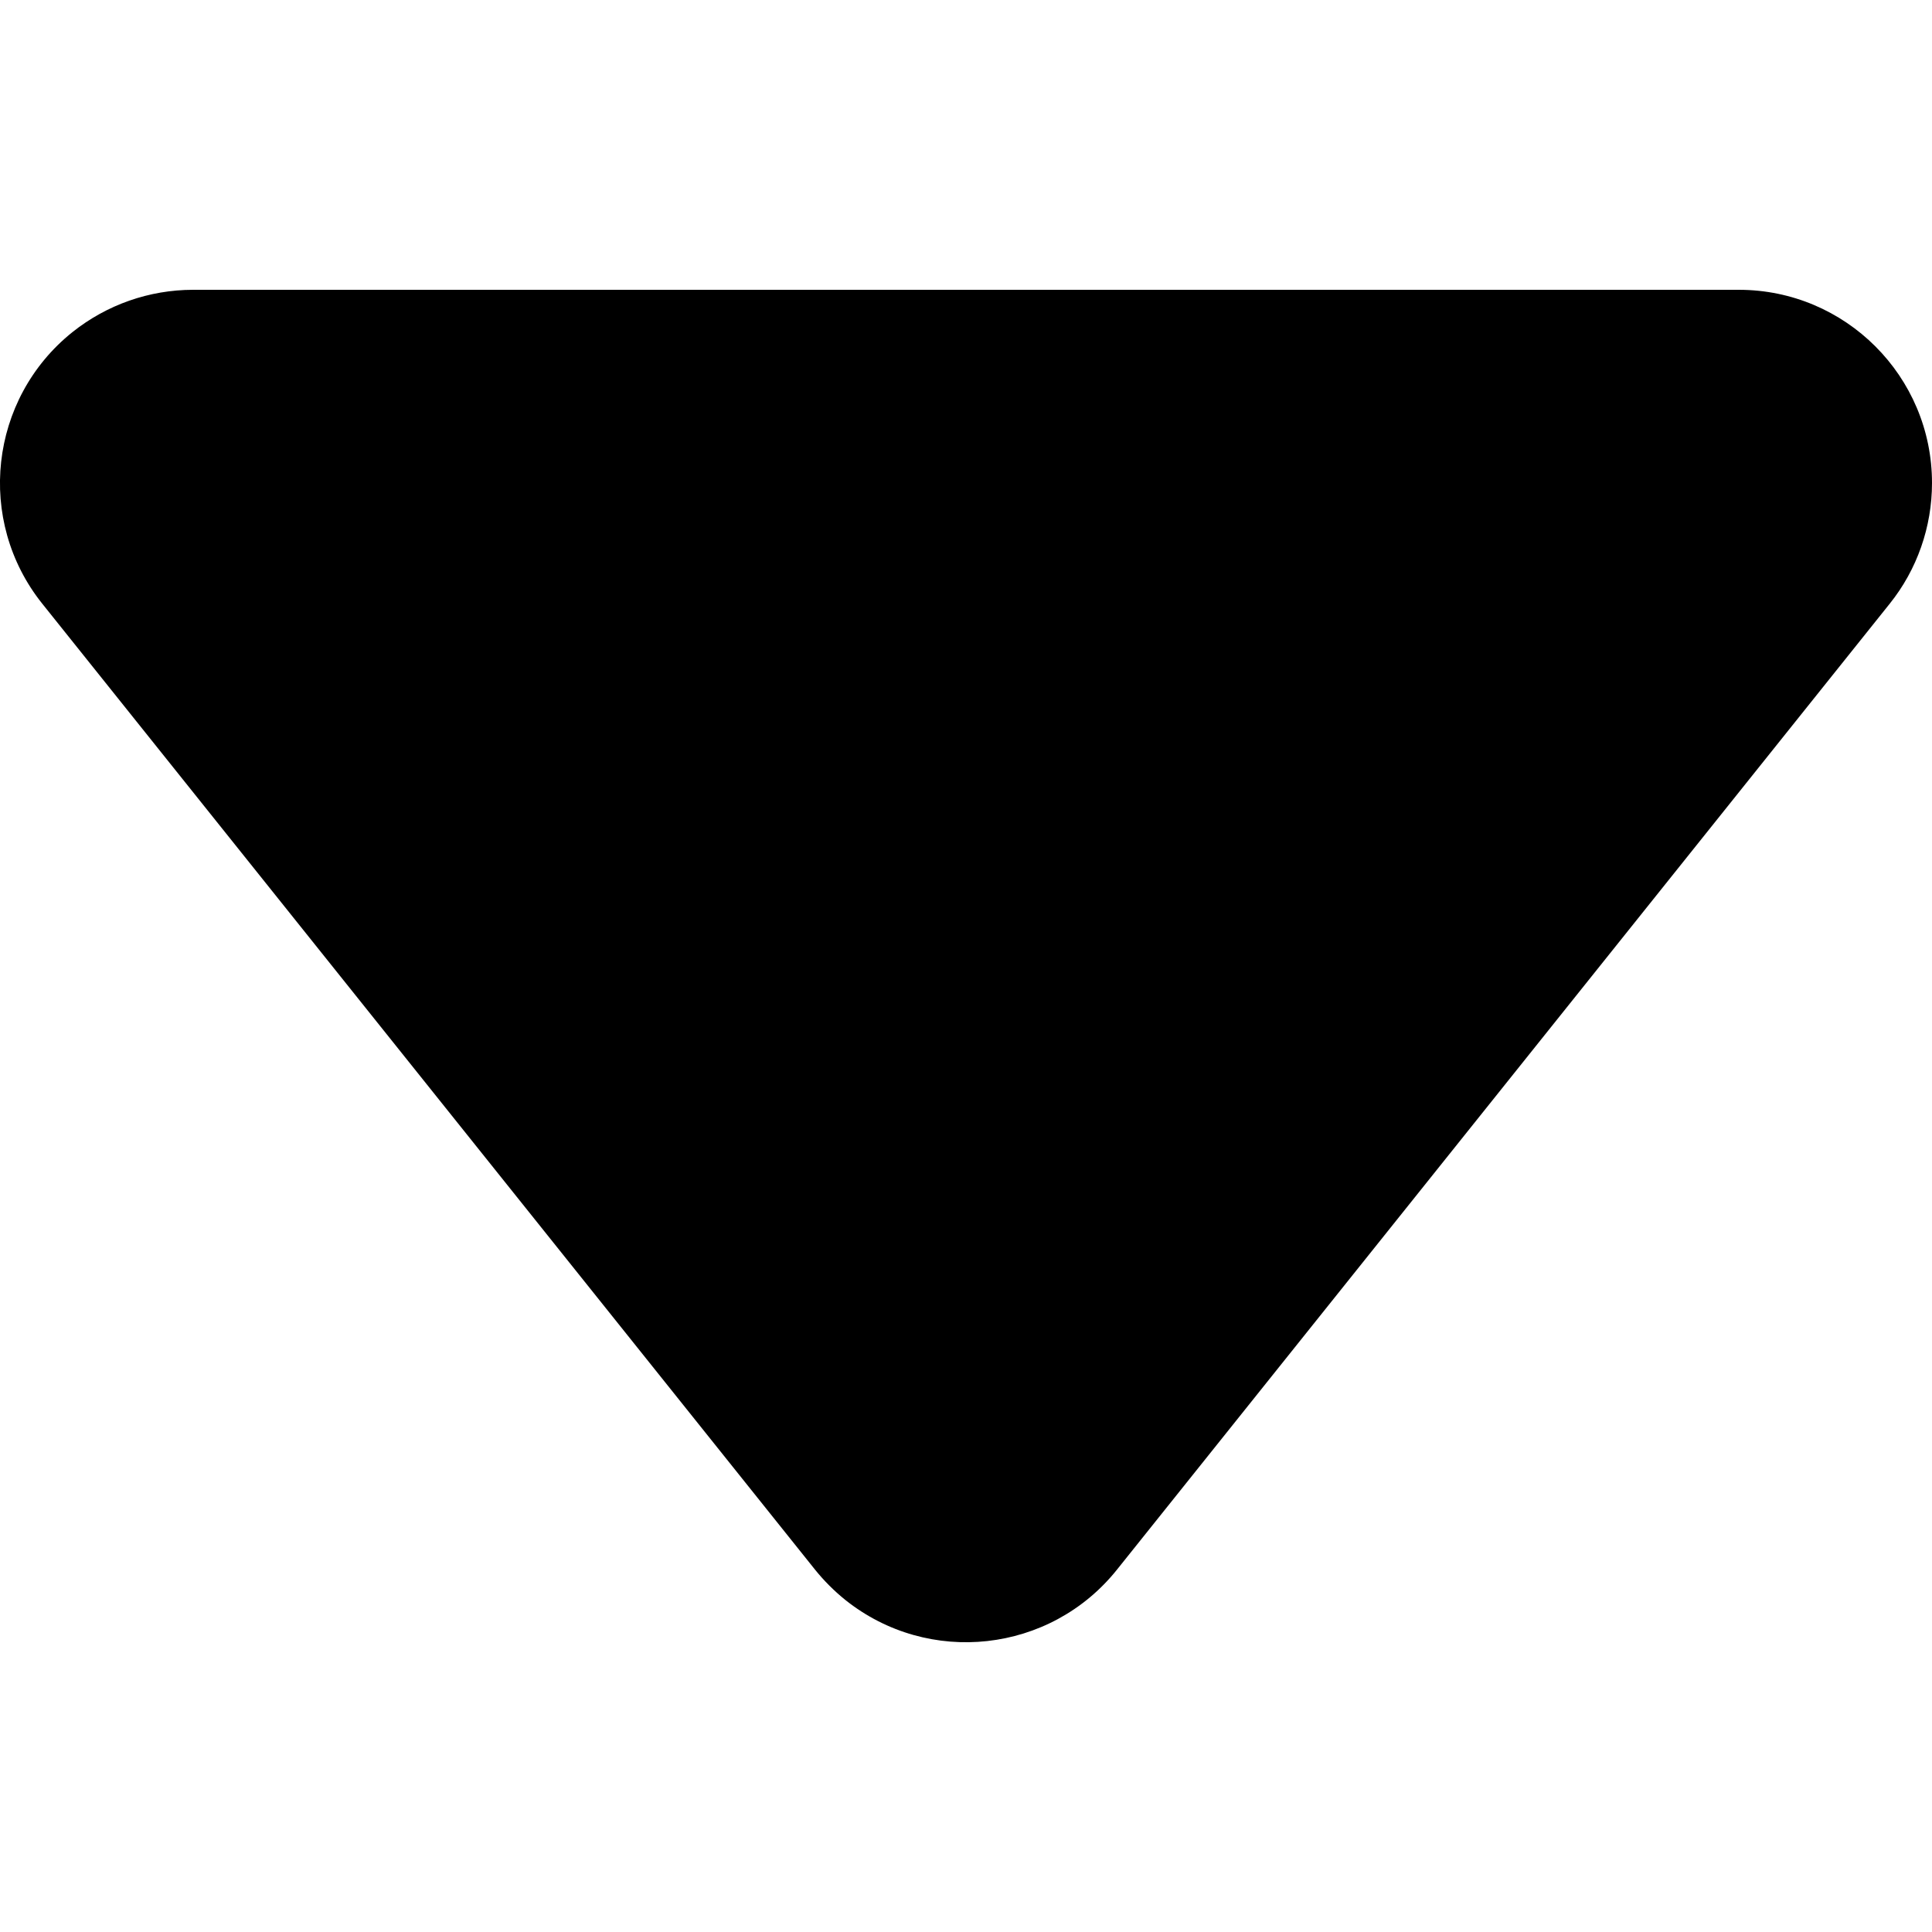 <?xml version="1.0" encoding="UTF-8"?>
<svg xmlns="http://www.w3.org/2000/svg" xmlns:xlink="http://www.w3.org/1999/xlink" width="16" height="16" viewBox="1 9 10 7" version="1.1">
  <title>Public/ic_public_spinner</title>
    <defs>
      <path d="M2,9 L10,9 C10.552,9 11,9.448 11,10 C11,10.227 10.923,10.448 10.781,10.625 L6.781,15.625 C6.436,16.056 5.807,16.126 5.375,15.781 C5.318,15.735 5.265,15.682 5.219,15.625 L1.219,10.625 C0.874,10.194 0.944,9.564 1.375,9.219 C1.553,9.077 1.773,9 2,9 Z" id="_path-1"/>
    </defs>
    <g id="_Public/ic_public_spinner" stroke="none" stroke-width="1" fill="none" fill-rule="evenodd">
      <mask id="_mask-2" fill="white">
        <use xlink:href="#_path-1"/>
      </mask>
      <use id="_矩形备份" fill="#000000" xlink:href="#_path-1"/>
    </g>
</svg>